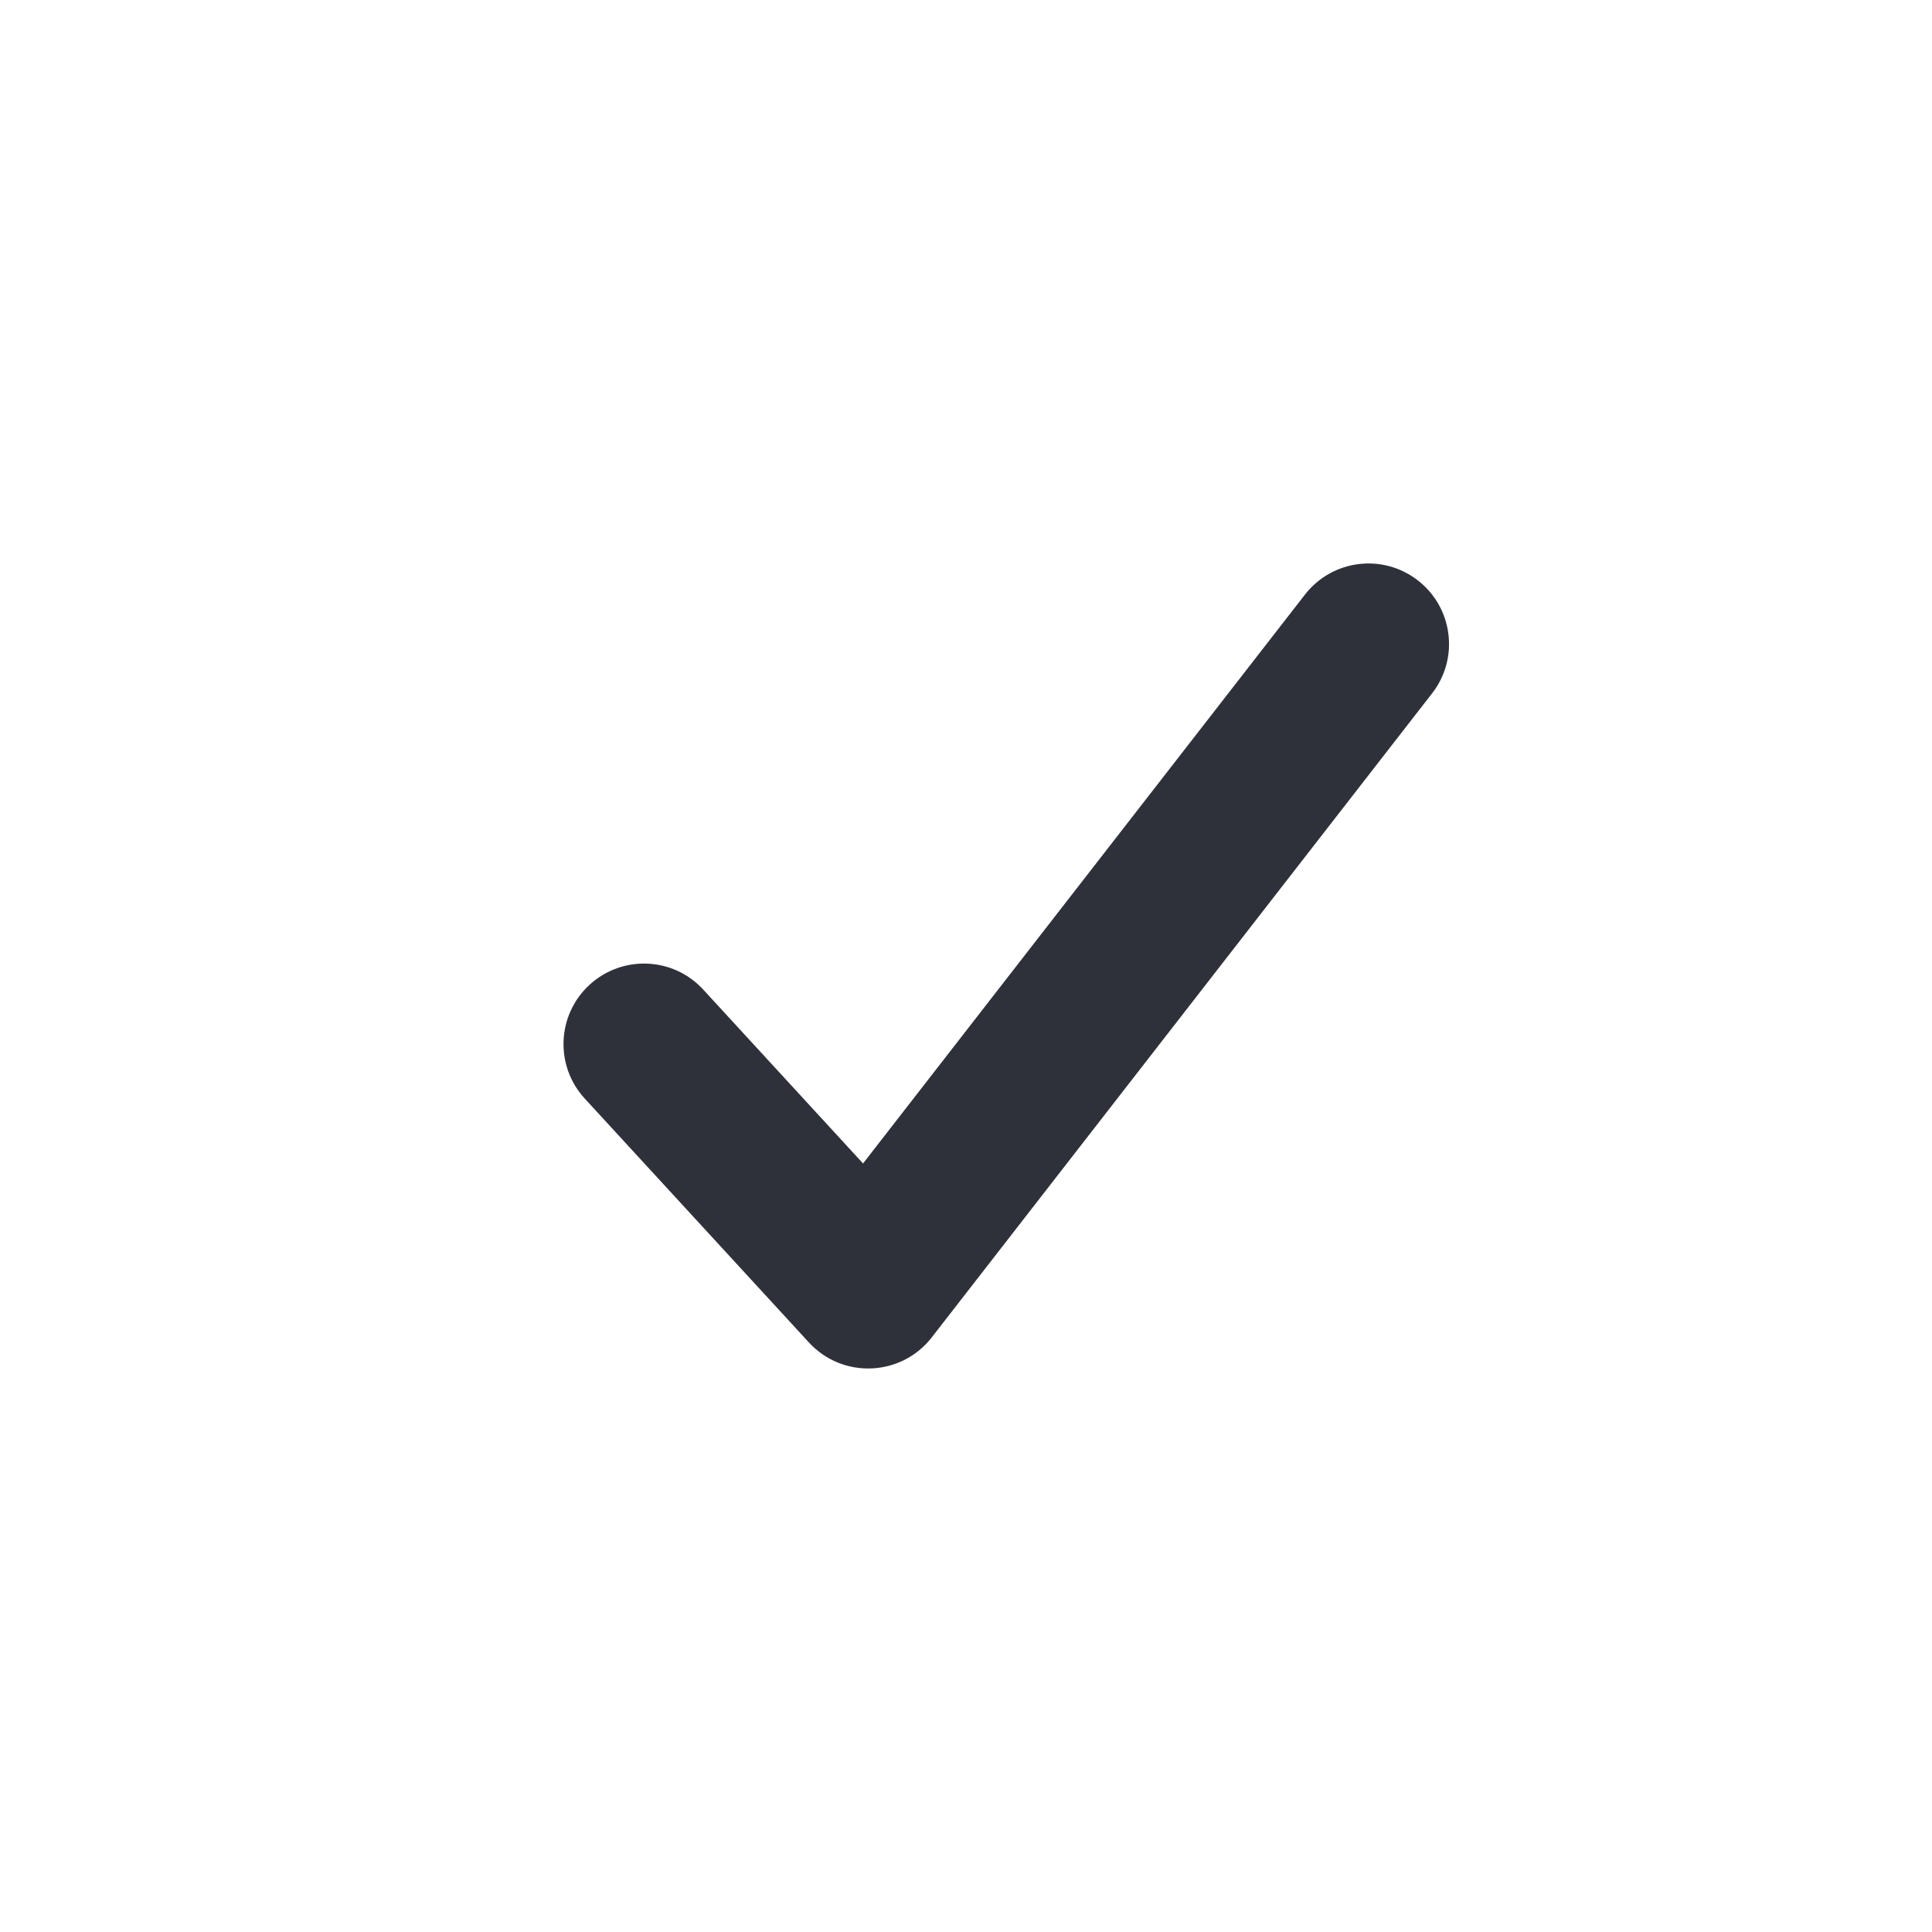 <?xml version="1.0" encoding="UTF-8"?>
<svg width="24px" height="24px" viewBox="0 0 24 24" version="1.1" xmlns="http://www.w3.org/2000/svg" xmlns:xlink="http://www.w3.org/1999/xlink">
    <!-- Generator: Sketch 59.1 (86144) - https://sketch.com -->
    <title>Vector Files/24x24/Flattened/Actions/Check</title>
    <desc>Created with Sketch.</desc>
    <g id="24x24/Flattened/Actions/Check" stroke="none" stroke-width="1" fill="none" fill-rule="evenodd">
        <path d="M10.721,14.453 L16.21,7.387 C16.549,6.95 17.177,6.871 17.613,7.21 C18.05,7.549 18.129,8.177 17.79,8.613 L11.575,16.613 C11.195,17.102 10.468,17.132 10.049,16.677 L7.264,13.647 C6.89,13.24 6.917,12.607 7.323,12.234 C7.73,11.86 8.362,11.886 8.736,12.293 L10.721,14.453 Z" id="Check" fill="#2F313A" fill-rule="nonzero"></path>
    </g>
</svg>